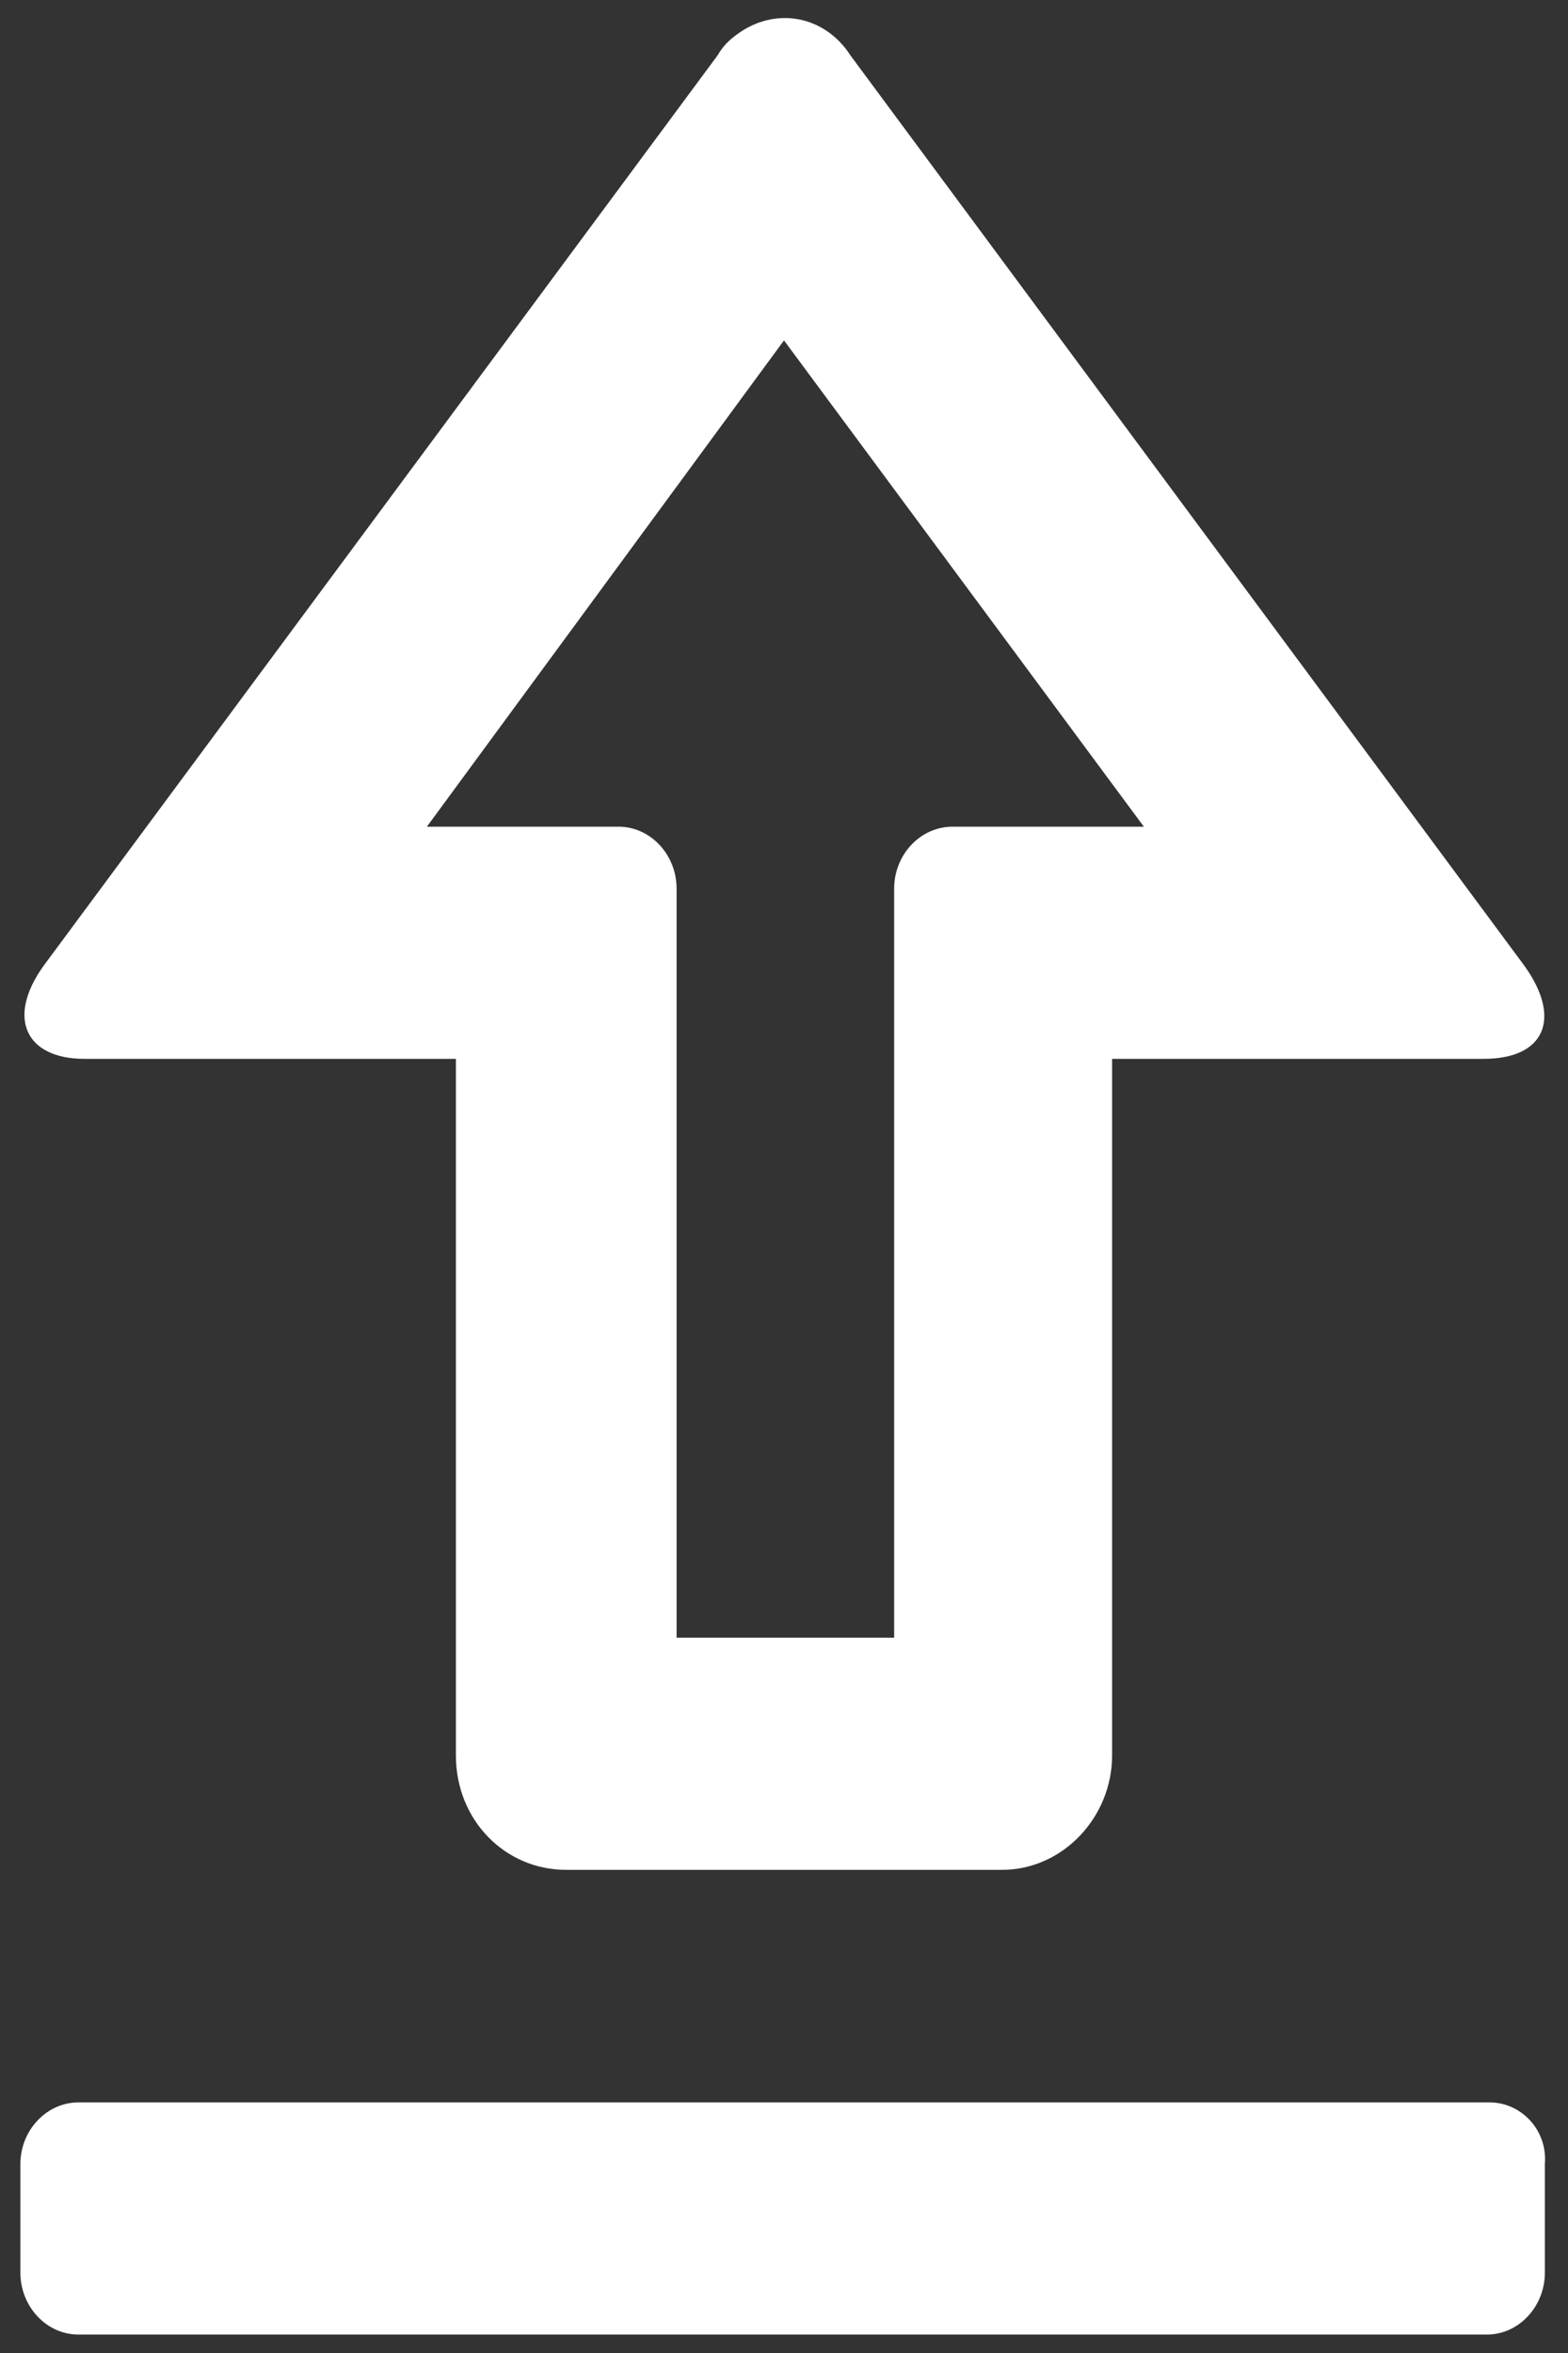 <svg width="4" height="6" viewBox="0 0 4 6" fill="none" xmlns="http://www.w3.org/2000/svg">
<rect x="0" y="0" width="4" height="6" fill="#333333" stroke="none"/>
<path d="M3.8 5.361H0.2C0.119 5.361 0.052 5.432 0.052 5.518V5.795C0.052 5.882 0.119 5.953 0.2 5.953H3.793C3.874 5.953 3.941 5.882 3.941 5.795V5.518C3.948 5.432 3.881 5.361 3.8 5.361Z" fill="white"/>
<path d="M0.215 2.7H1.163V4.476C1.163 4.642 1.289 4.768 1.444 4.768H2.556C2.711 4.768 2.837 4.634 2.837 4.476V2.7H3.785C3.941 2.7 3.985 2.597 3.889 2.463L2.17 0.142C2.104 0.039 1.978 0.016 1.881 0.087C1.859 0.103 1.844 0.118 1.83 0.142L0.111 2.463C0.015 2.597 0.067 2.7 0.215 2.7ZM2 0.868L2.918 2.108H2.43C2.348 2.108 2.281 2.179 2.281 2.266V4.176H1.726V2.266C1.726 2.179 1.659 2.108 1.578 2.108H1.089L2 0.868Z" fill="white"/>
</svg>
